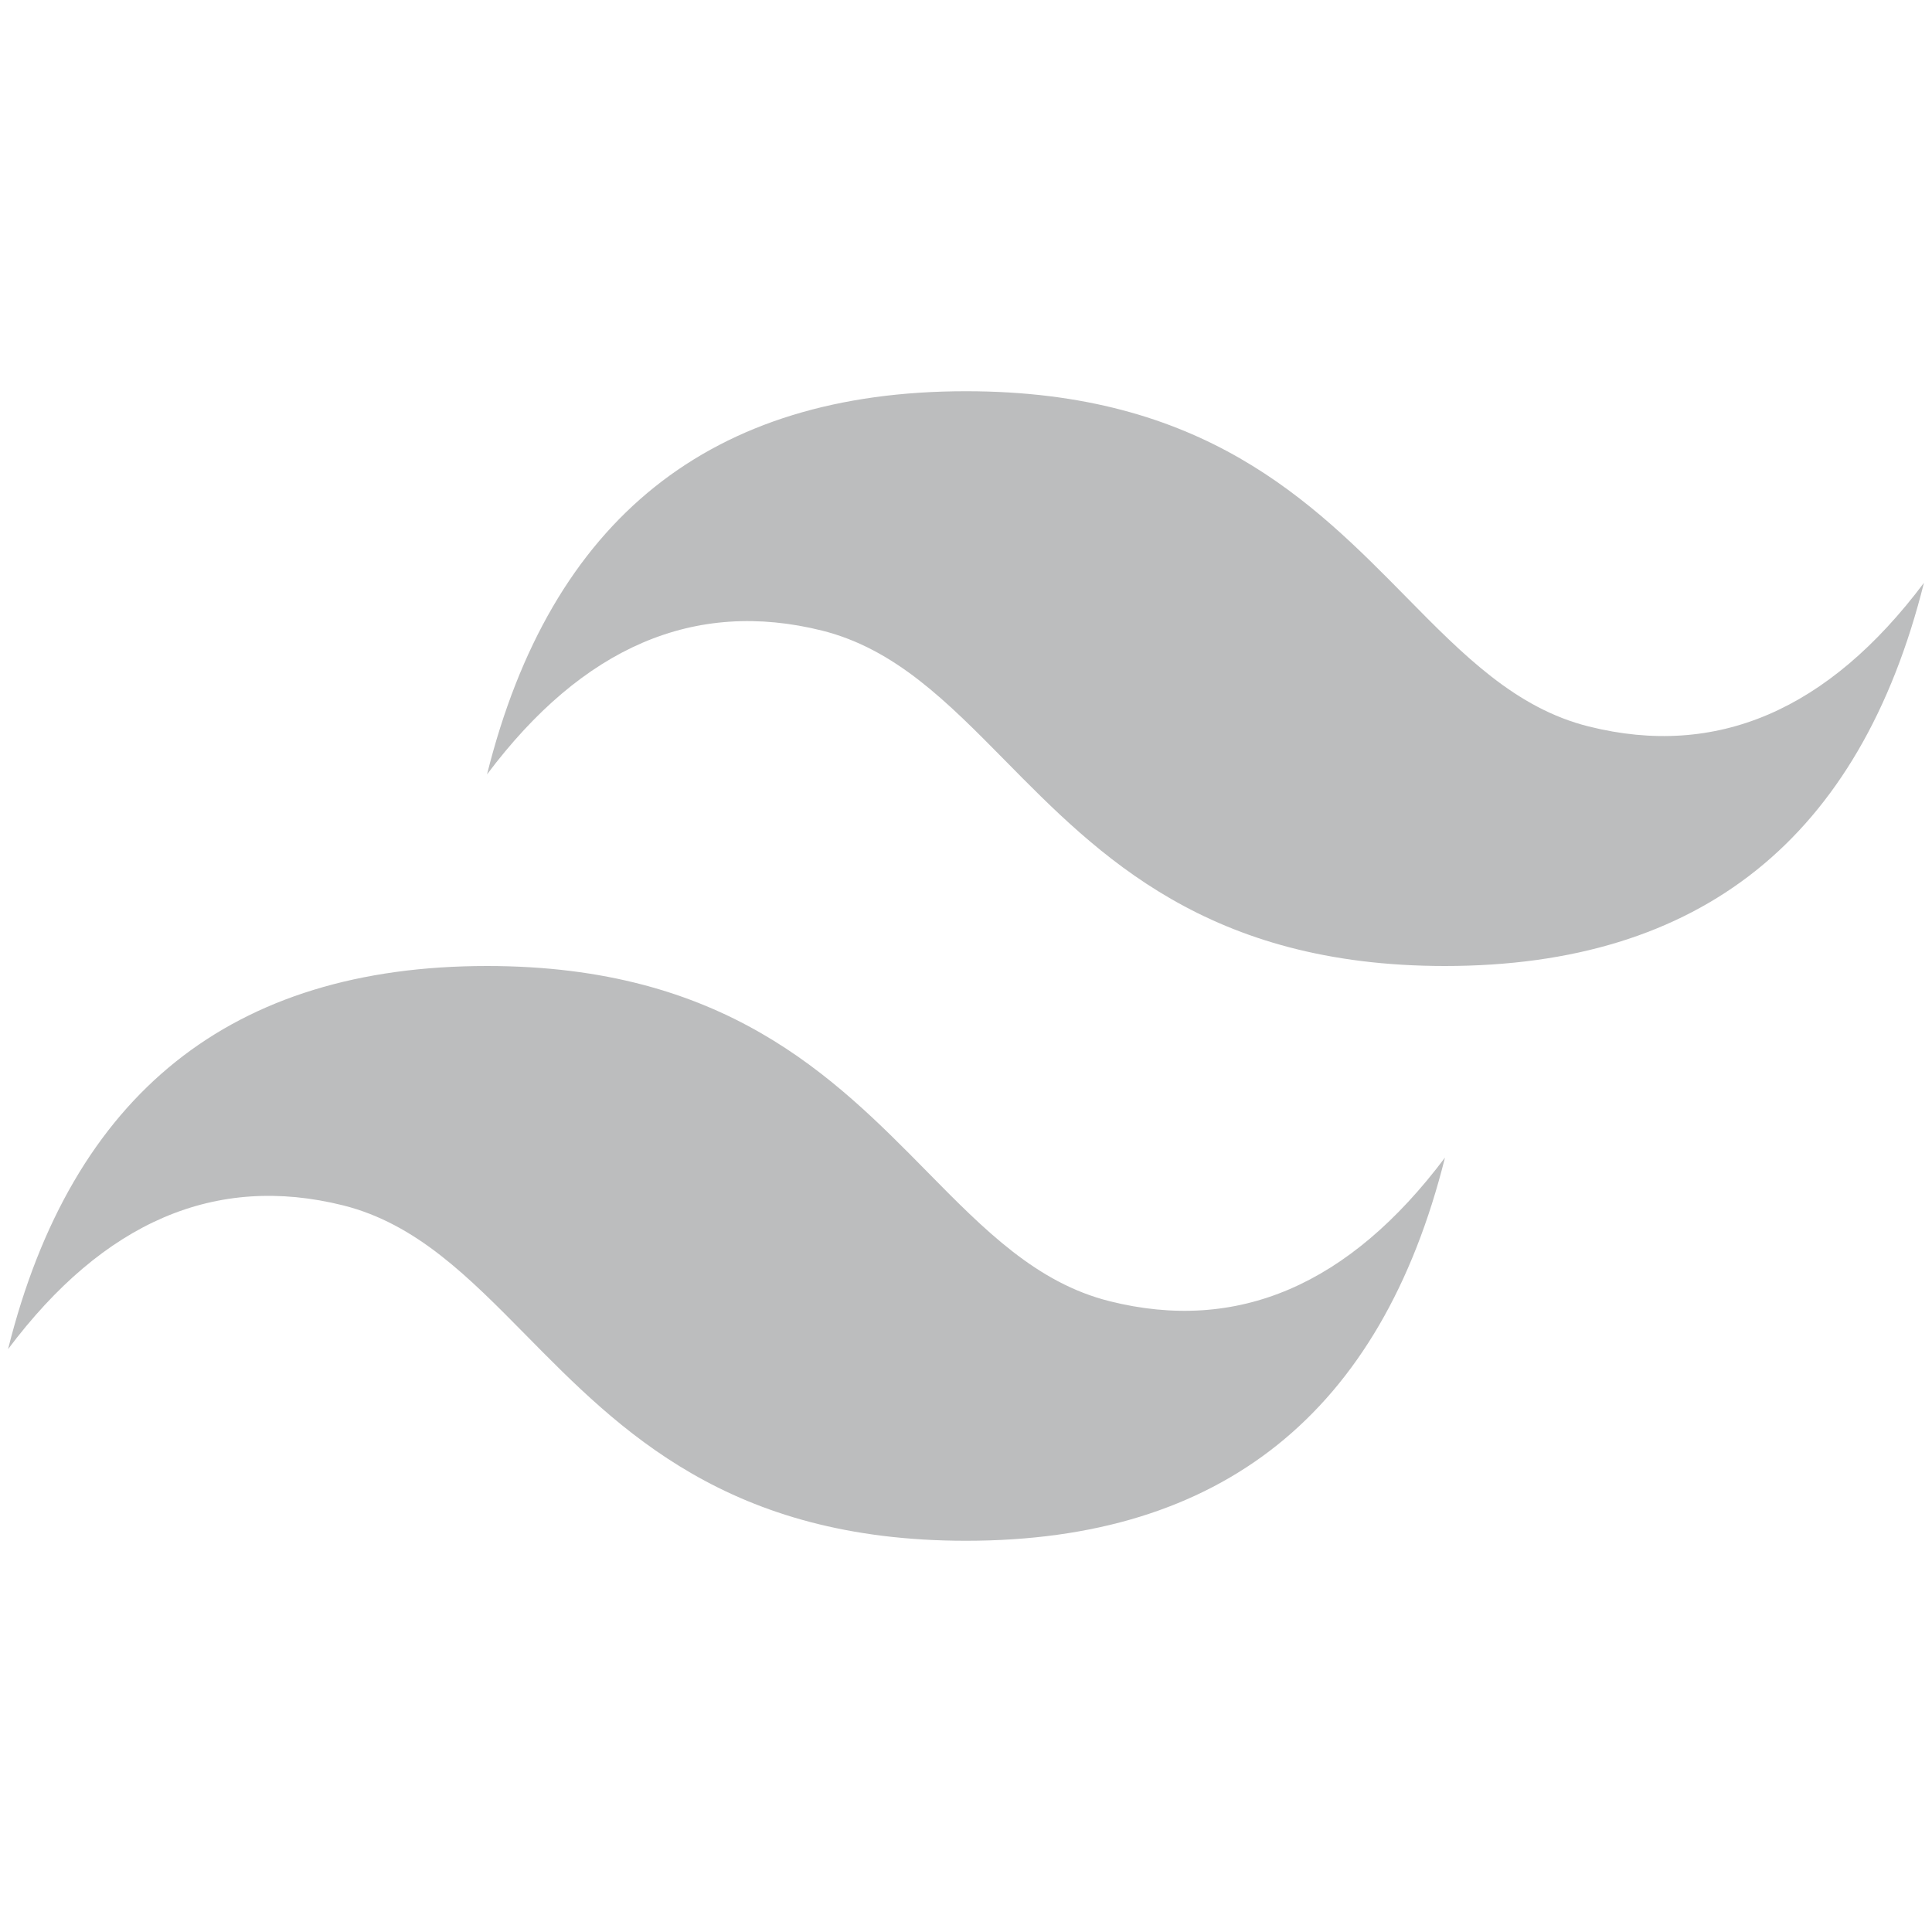 <svg width="12" height="12" viewBox="0 0 12 12" fill="none" xmlns="http://www.w3.org/2000/svg">
<path d="M6 2.43C4.413 2.43 3.421 3.223 3.025 4.81C3.62 4.017 4.314 3.719 5.107 3.917C5.56 4.031 5.883 4.359 6.242 4.723C6.825 5.315 7.5 6 8.975 6C10.562 6 11.553 5.207 11.95 3.62C11.355 4.413 10.661 4.711 9.867 4.512C9.415 4.399 9.091 4.071 8.733 3.707C8.15 3.115 7.475 2.43 6 2.43ZM3.025 6C1.438 6 0.446 6.793 0.05 8.38C0.645 7.587 1.339 7.289 2.132 7.487C2.585 7.601 2.908 7.929 3.267 8.293C3.85 8.885 4.525 9.57 6 9.57C7.586 9.57 8.578 8.777 8.975 7.19C8.38 7.983 7.686 8.281 6.892 8.082C6.44 7.969 6.116 7.641 5.758 7.277C5.175 6.685 4.5 6 3.025 6Z" fill="#BCBDBE"/>
</svg>
